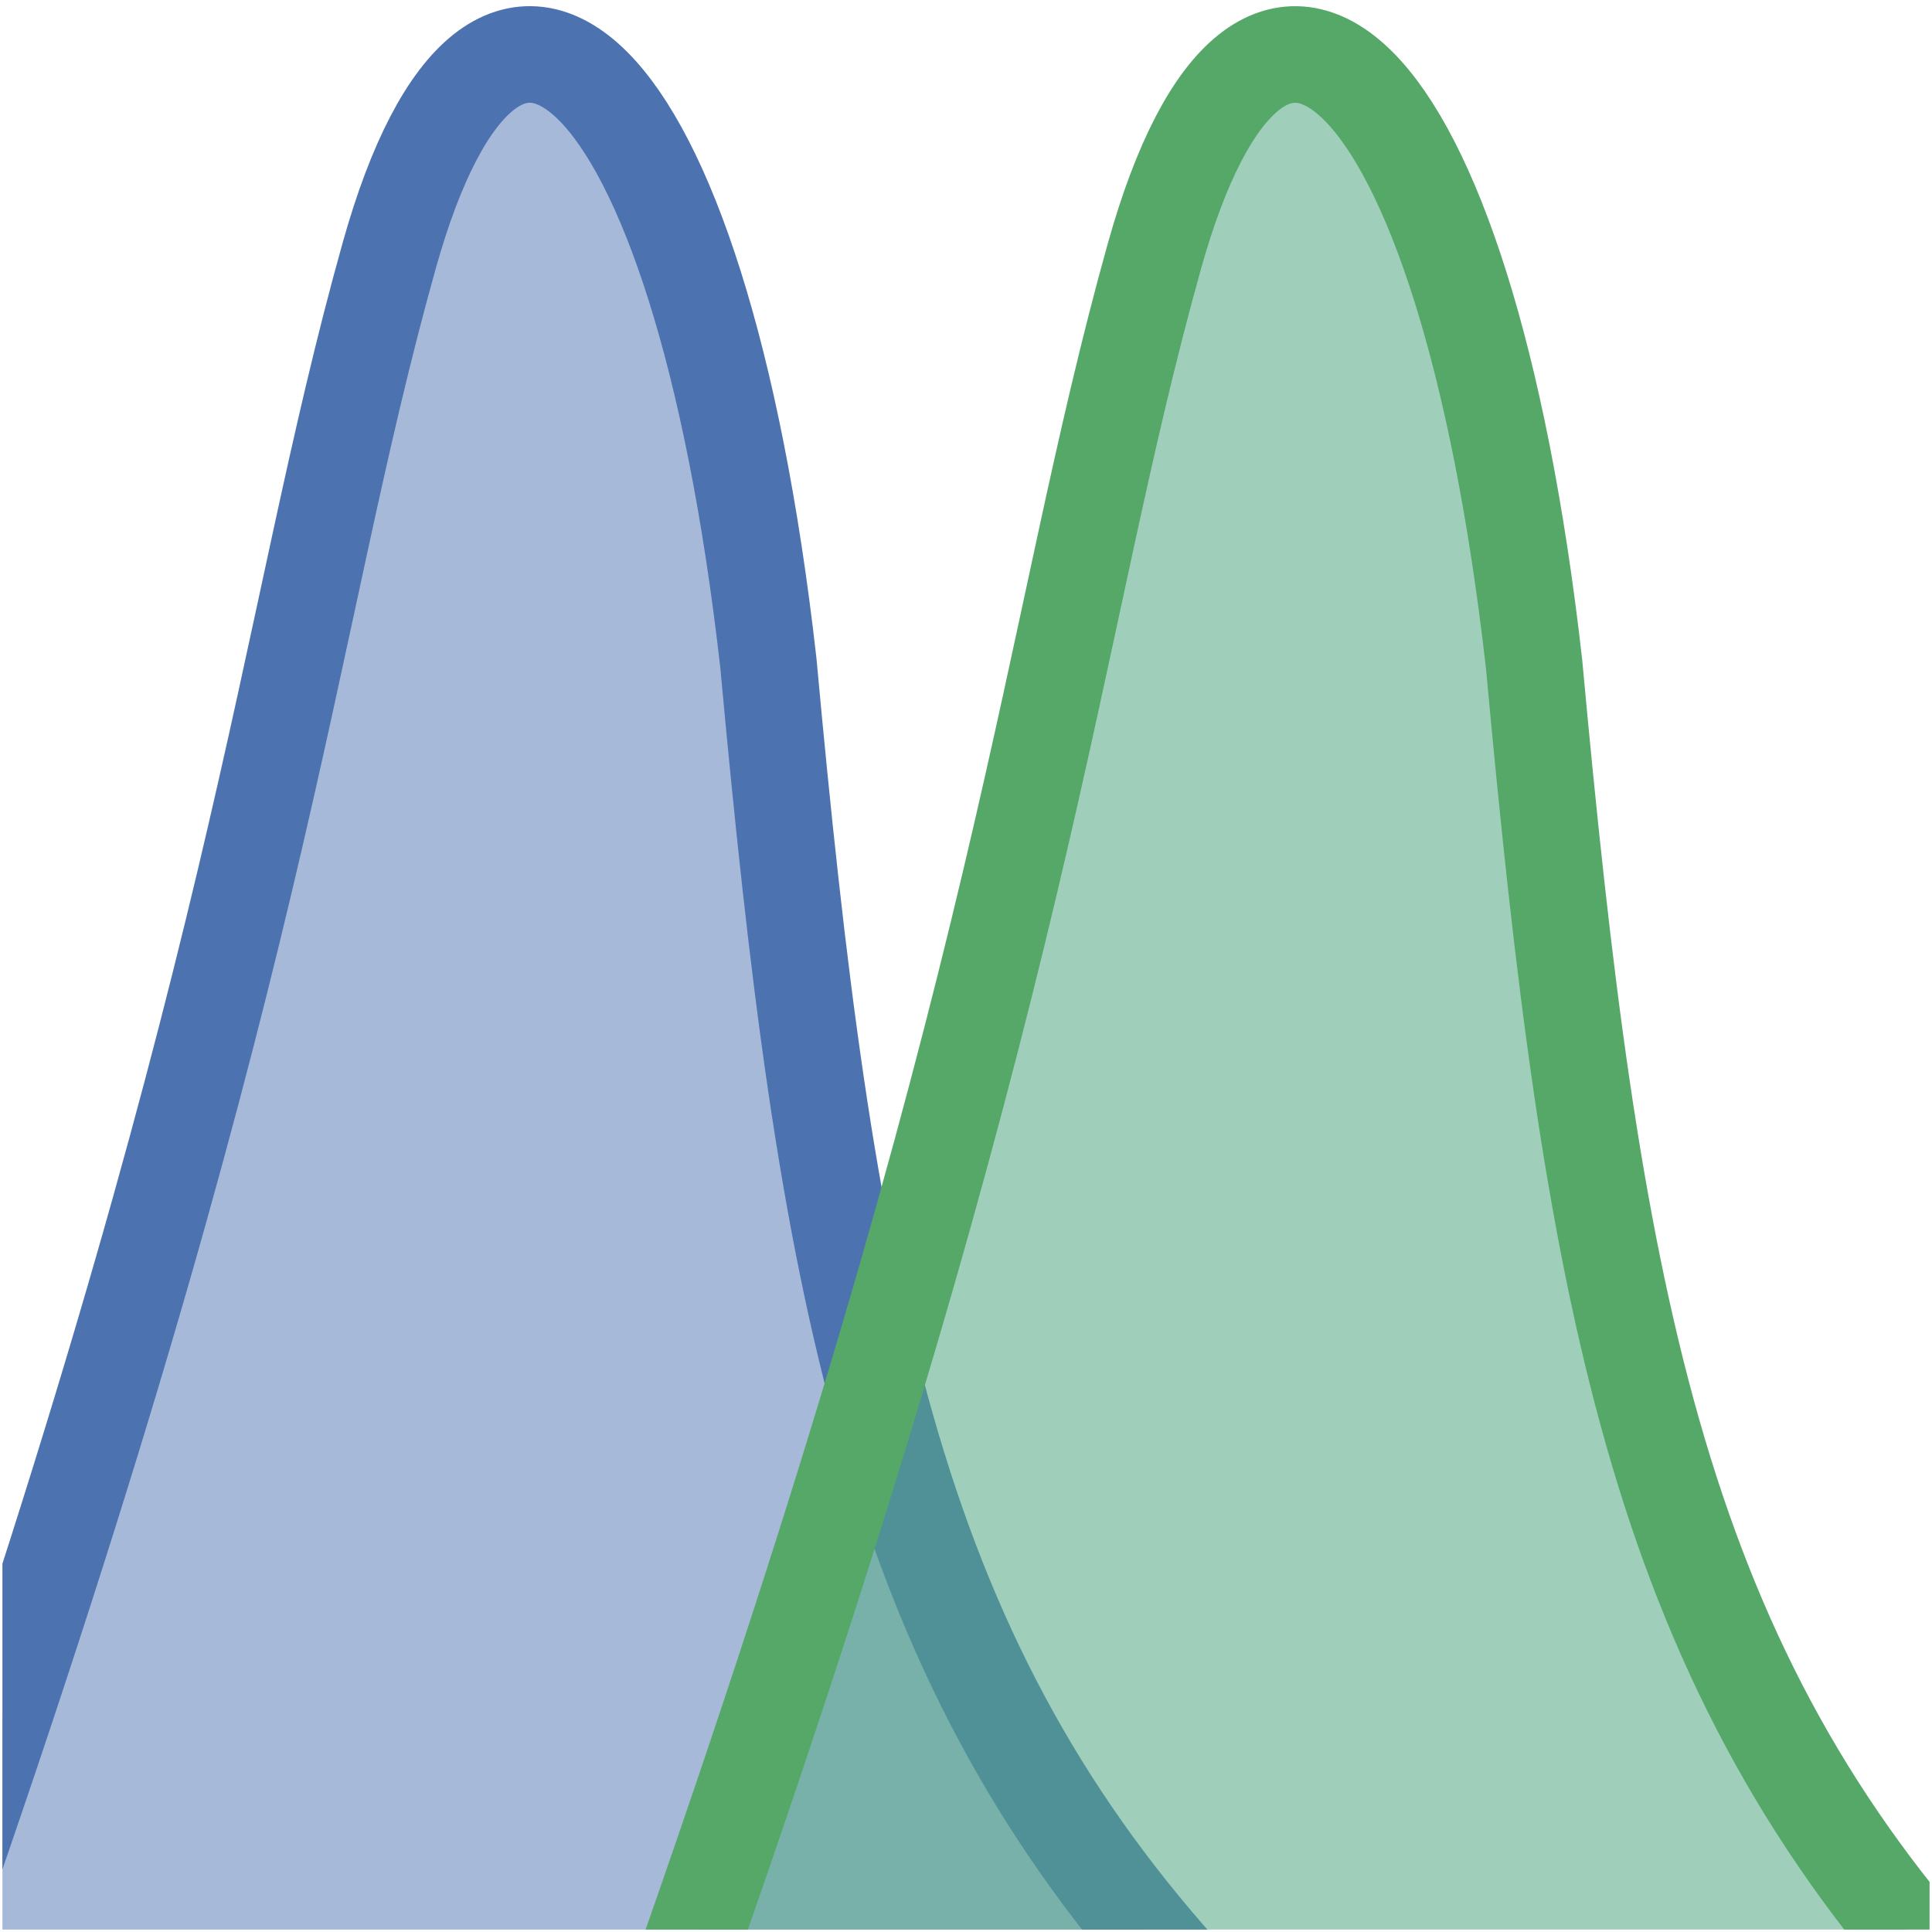 <?xml version="1.0" encoding="UTF-8" standalone="no"?>
<!-- Created with Inkscape (http://www.inkscape.org/) -->

<svg
   xmlns:dc="http://purl.org/dc/elements/1.1/"
   xmlns:cc="http://creativecommons.org/ns#"
   xmlns:rdf="http://www.w3.org/1999/02/22-rdf-syntax-ns#"
   xmlns:svg="http://www.w3.org/2000/svg"
   xmlns="http://www.w3.org/2000/svg"
   xmlns:sodipodi="http://sodipodi.sourceforge.net/DTD/sodipodi-0.dtd"
   xmlns:inkscape="http://www.inkscape.org/namespaces/inkscape"
   width="500"
   height="500"
   id="svg2"
   version="1.1"
   inkscape:version="0.91 r"
   inkscape:export-filename="/home/brian/src/cytoflow/cytoflowgui/op_plugins/images/gauss_1d.png"
   inkscape:export-xdpi="5.8299999"
   inkscape:export-ydpi="5.8299999"
   sodipodi:docname="gauss_1d.svg">
  <defs
     id="defs4">
    <clipPath
       clipPathUnits="userSpaceOnUse"
       id="clipPath5006">
      <rect
         style="opacity:1;fill:none;fill-opacity:0.561;stroke:#000000;stroke-width:1.25;stroke-linecap:round;stroke-linejoin:round;stroke-miterlimit:0;stroke-dasharray:none;stroke-dashoffset:5.7;stroke-opacity:1"
         id="rect5008"
         width="498.75"
         height="498.75"
         x="0.625"
         y="552.987" />
    </clipPath>
    <clipPath
       clipPathUnits="userSpaceOnUse"
       id="clipPath5010">
      <rect
         style="opacity:1;fill:none;fill-opacity:0.561;stroke:#000000;stroke-width:1.25;stroke-linecap:round;stroke-linejoin:round;stroke-miterlimit:0;stroke-dasharray:none;stroke-dashoffset:5.7;stroke-opacity:1"
         id="rect5012"
         width="498.75"
         height="498.75"
         x="0.625"
         y="552.987" />
    </clipPath>
  </defs>
  <sodipodi:namedview
     id="base"
     pagecolor="#ffffff"
     bordercolor="#666666"
     borderopacity="1.0"
     inkscape:pageopacity="0.0"
     inkscape:pageshadow="2"
     inkscape:zoom="0.7"
     inkscape:cx="396.7979"
     inkscape:cy="351.69278"
     inkscape:document-units="px"
     inkscape:current-layer="layer1"
     showgrid="false"
     inkscape:window-width="1354"
     inkscape:window-height="940"
     inkscape:window-x="66"
     inkscape:window-y="584"
     inkscape:window-maximized="0"
     showguides="true"
     inkscape:guide-bbox="true" />
  <g
     inkscape:label="Layer 1"
     inkscape:groupmode="layer"
     id="layer1"
     transform="translate(0,-552.362)">
    <path
       inkscape:export-ydpi="5.8299999"
       inkscape:export-xdpi="5.8299999"
       sodipodi:nodetypes="czcc"
       inkscape:connector-curvature="0"
       id="path4843"
       d="M -22.051,1063.205 C 69.176,805.008 73.213,716.667 100.747,618.445 c 27.535,-98.222 80.046,-54.067 98.1,105.409 14.777,160.705 31.287,254.874 107.088,339.351"
       style="fill:#a6b9d8;fill-opacity:1;stroke:#4c72b0;stroke-width:25;stroke-linecap:butt;stroke-linejoin:miter;stroke-miterlimit:0;stroke-dasharray:none;stroke-opacity:1"
       clip-path="url(#clipPath5010)" />
    <path
       style="fill:#55aa86;fill-opacity:0.561;stroke:#55a868;stroke-width:25;stroke-linecap:butt;stroke-linejoin:miter;stroke-miterlimit:0;stroke-dasharray:none;stroke-opacity:1"
       d="m 175.788,1064.635 c 91.368,-258.936 95.411,-347.53 122.988,-446.033 27.577,-98.503 80.169,-54.222 98.252,105.711 14.8,161.165 31.335,255.603 107.253,340.322"
       id="path2997"
       inkscape:connector-curvature="0"
       sodipodi:nodetypes="czcc"
       inkscape:export-xdpi="5.8299999"
       inkscape:export-ydpi="5.8299999"
       clip-path="url(#clipPath5006)" />
  </g>
</svg>

